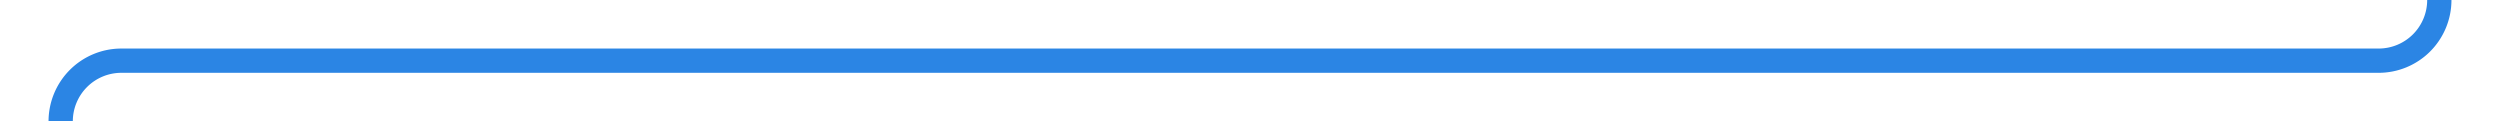 ﻿<?xml version="1.0" encoding="utf-8"?>
<svg version="1.1" xmlns:xlink="http://www.w3.org/1999/xlink" width="206px" height="10px" preserveAspectRatio="xMinYMid meet" viewBox="865 1716  206 8" xmlns="http://www.w3.org/2000/svg">
  <path d="M 1066 1703  L 1066 1715  A 5 5 0 0 1 1061 1720 L 875 1720  A 5 5 0 0 0 870 1725 L 870 1732  " stroke-width="2" stroke="#2b85e4" fill="none" />
  <path d="M 874.293 1726.893  L 870 1731.186  L 865.707 1726.893  L 864.293 1728.307  L 869.293 1733.307  L 870 1734.014  L 870.707 1733.307  L 875.707 1728.307  L 874.293 1726.893  Z " fill-rule="nonzero" fill="#2b85e4" stroke="none" />
</svg>